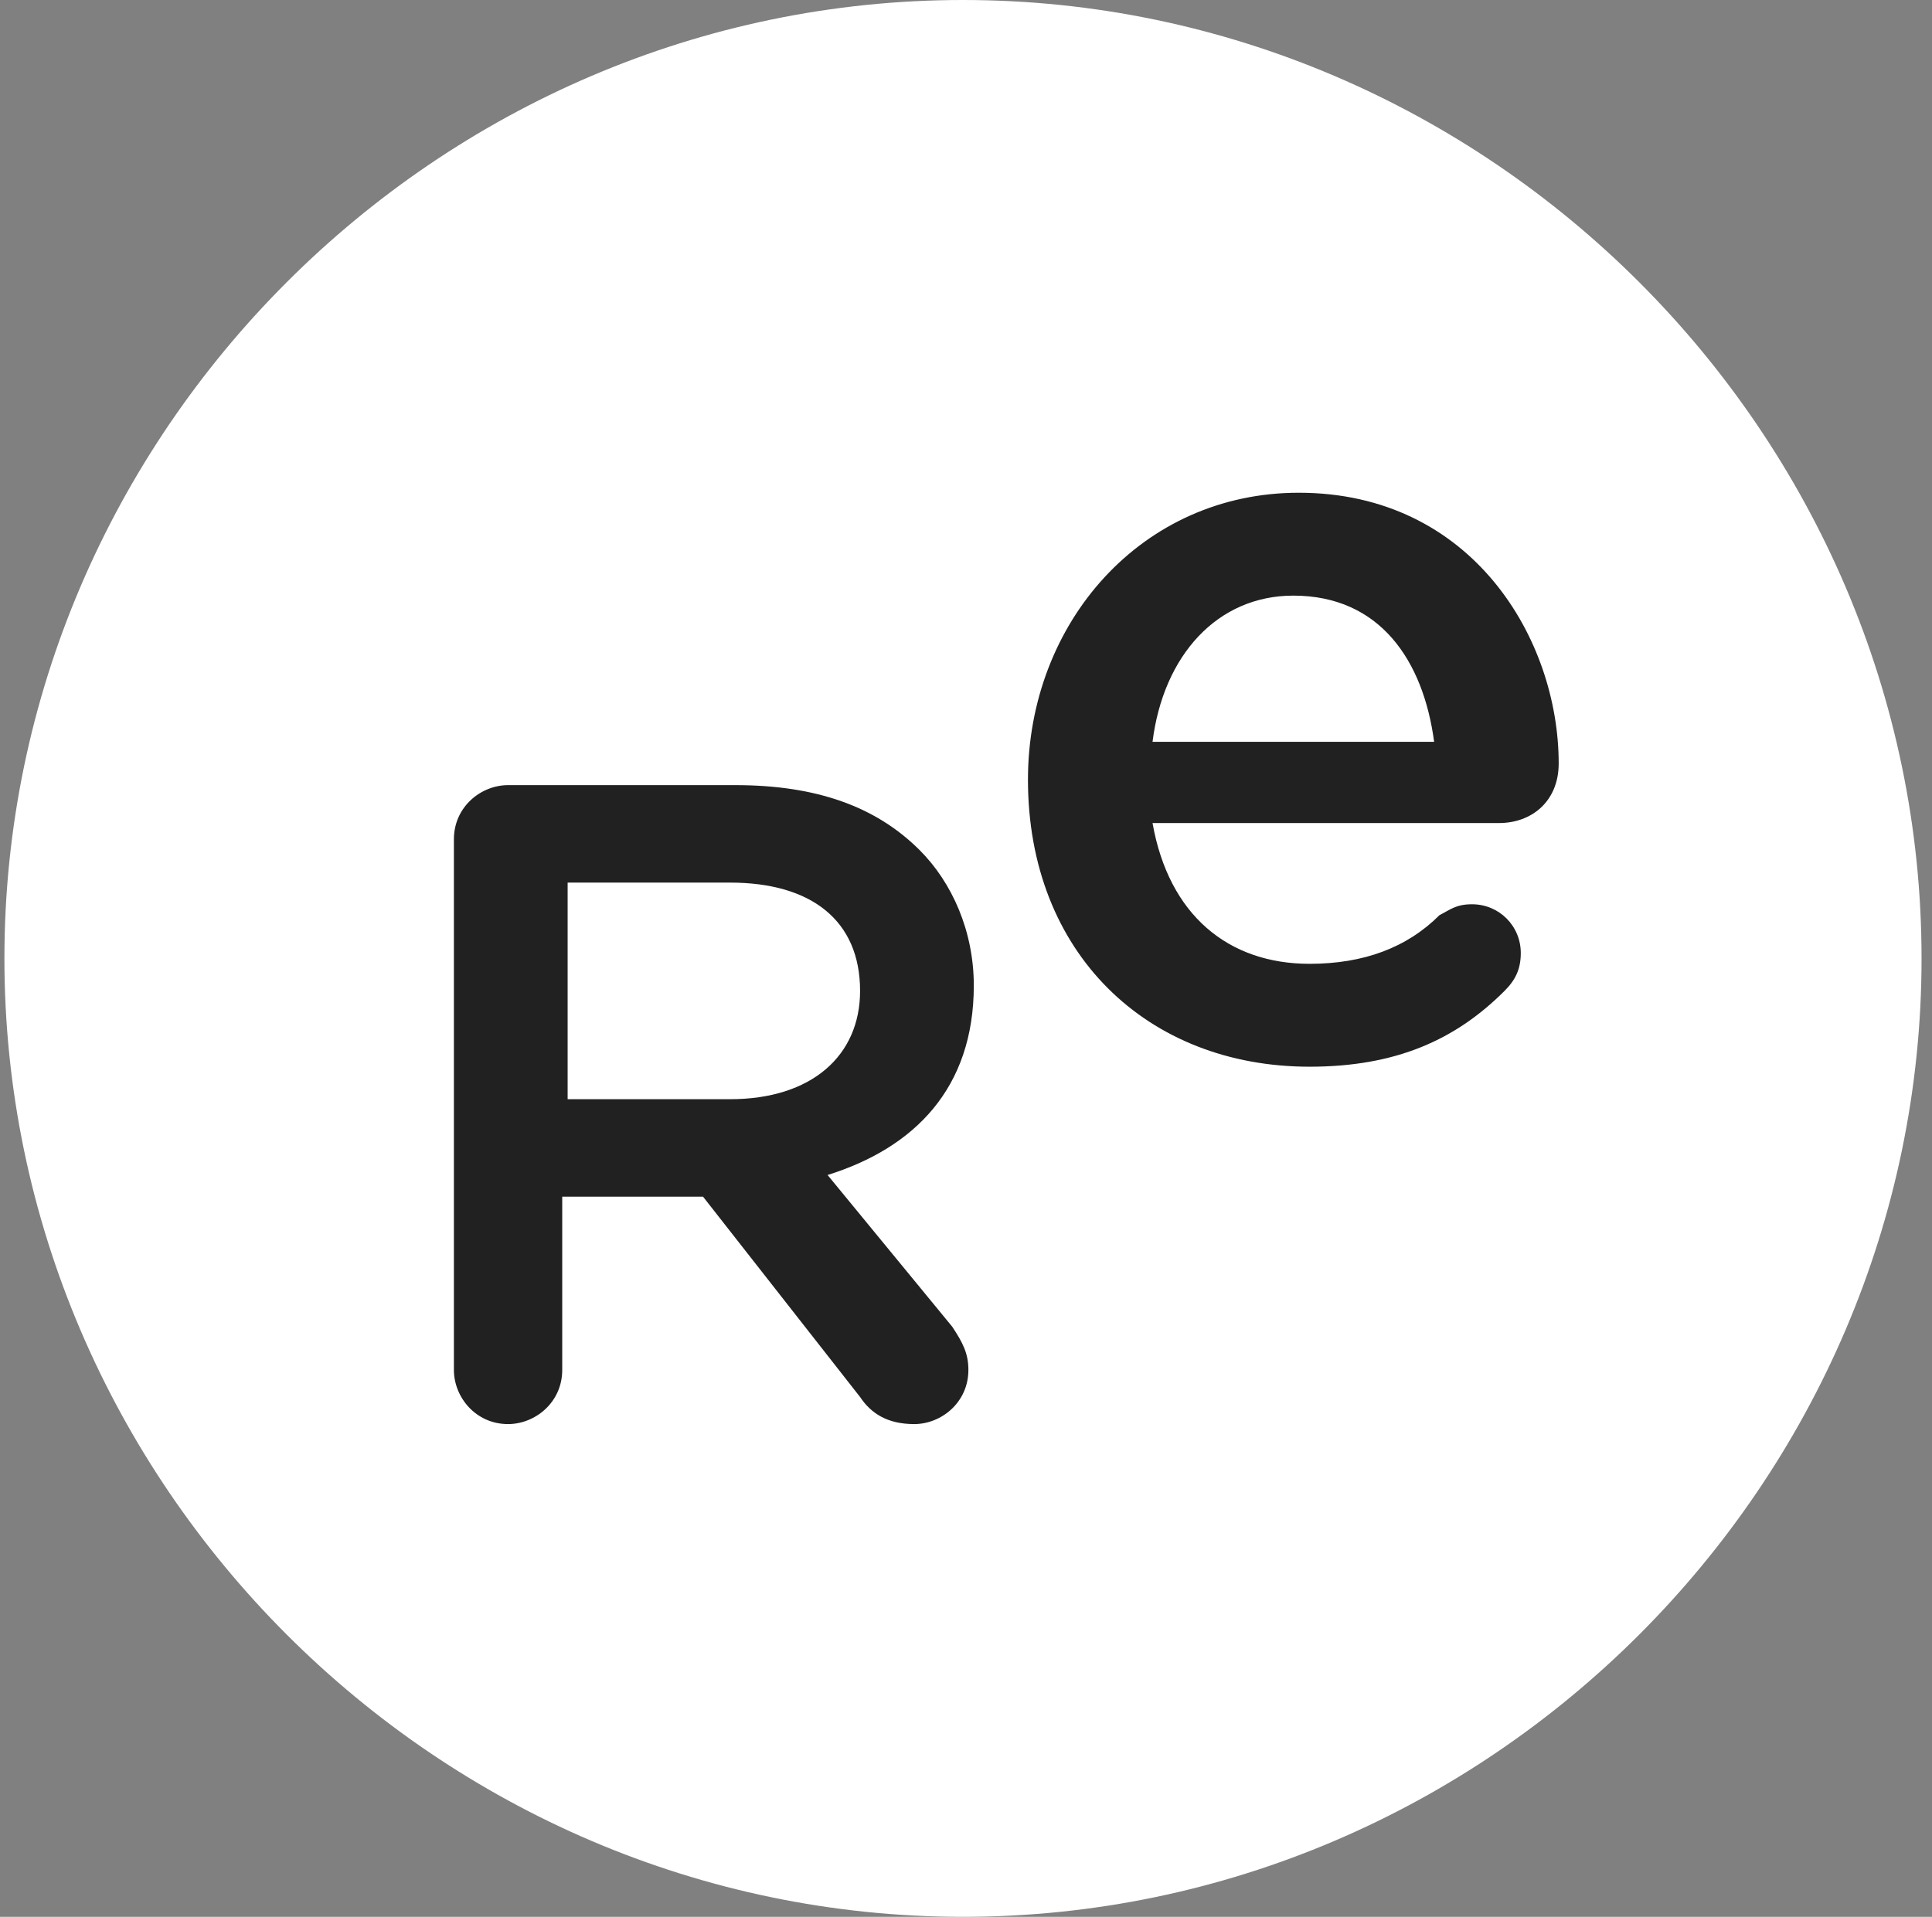 <svg width="130" height="129" viewBox="0 0 130 129" fill="none" xmlns="http://www.w3.org/2000/svg">
<rect x="0" y="0" width="130" height="129" fill="#808080" stroke="none"/>
<g clip-path="url(#clip0)">
<path d="M64.797 129C29.449 129 0.297 99.847 0.297 64.5C0.297 29.152 29.449 0 64.797 0C100.144 0 129.297 29.152 129.297 64.5C129.297 99.847 100.144 129 64.797 129Z" fill="white"/>
<path d="M30.542 56.483C30.542 54.297 32.364 52.839 34.186 52.839H49.492C54.958 52.839 58.966 54.297 61.881 57.212C64.068 59.398 65.525 62.678 65.525 66.322C65.525 73.246 61.517 77.254 55.686 79.076L64.068 89.279C64.797 90.373 65.161 91.102 65.161 92.195C65.161 94.381 63.339 95.839 61.517 95.839C59.695 95.839 58.602 95.11 57.873 94.017L47.305 80.534H37.831V92.195C37.831 94.381 36.008 95.839 34.186 95.839C32 95.839 30.542 94.017 30.542 92.195V56.483ZM49.127 73.975C54.593 73.975 57.873 71.059 57.873 66.686C57.873 61.949 54.593 59.398 49.127 59.398H38.195V73.975H49.127Z" fill="#212121"/>
<path d="M88.119 71.788C77.186 71.788 69.169 64.135 69.169 52.474C69.169 41.907 76.822 33.161 87.39 33.161C99.051 33.161 104.881 43 104.881 51.381C104.881 53.932 103.059 55.39 100.873 55.39H77.551C78.644 61.585 82.653 64.864 88.119 64.864C91.763 64.864 94.678 63.771 96.864 61.585C97.593 61.22 97.958 60.856 99.051 60.856C100.873 60.856 102.33 62.313 102.33 64.135C102.33 65.229 101.966 65.957 101.237 66.686C97.958 69.966 93.949 71.788 88.119 71.788ZM96.5 49.924C95.771 44.458 92.856 40.085 87.025 40.085C81.924 40.085 78.28 44.093 77.551 49.924H96.5Z" fill="#212121"/>
</g>
<defs>
<clipPath id="clip0">
<rect x="0.297" width="129" height="129" fill="white"/>
</clipPath>
</defs>
</svg>
